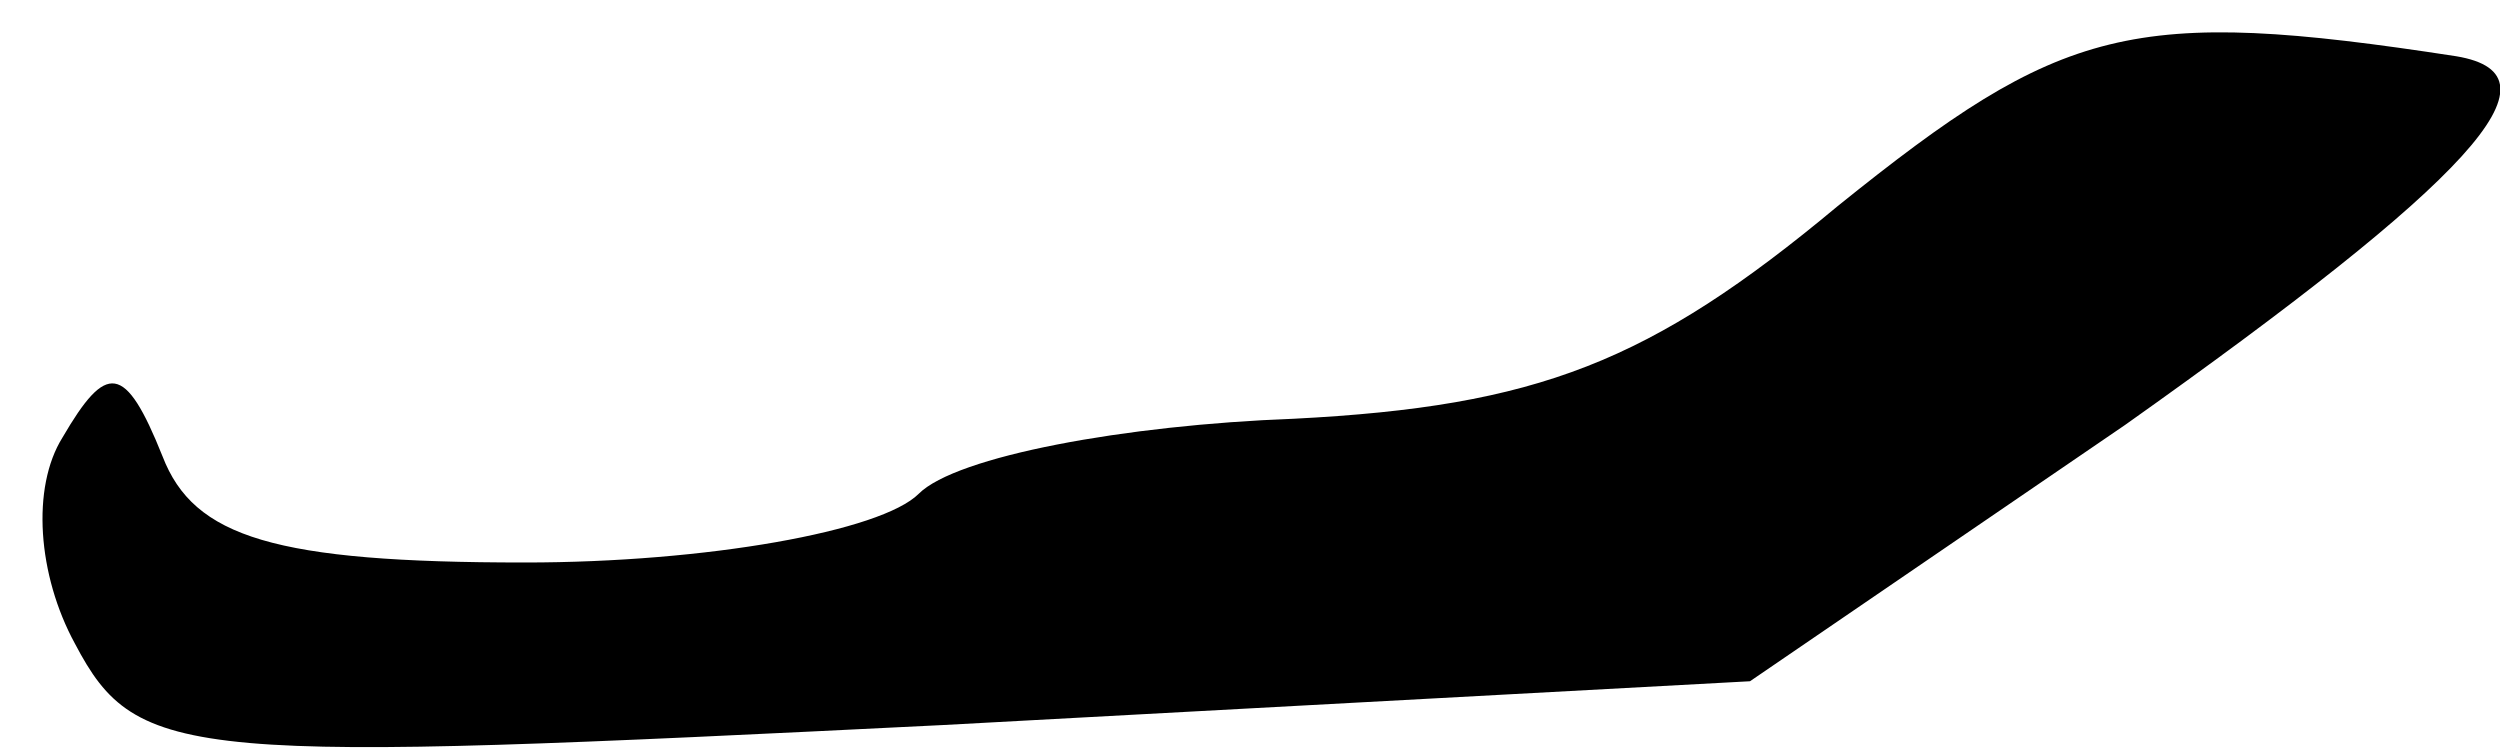 <?xml version="1.0" standalone="no"?>
<!DOCTYPE svg PUBLIC "-//W3C//DTD SVG 20010904//EN"
 "http://www.w3.org/TR/2001/REC-SVG-20010904/DTD/svg10.dtd">
<svg version="1.0" xmlns="http://www.w3.org/2000/svg"
 width="40pt" height="12pt" viewBox="0 0 40 12"
 preserveAspectRatio="xMidYMid meet">
<g transform="translate(0,12) scale(0.1,-0.1)"
fill="#000000" stroke="none">
<path fill="#000000" stroke="none" d="M294 87 c-30 -25 -48 -32 -87 -34 -27
-1 -54 -6 -60 -12 -6 -6 -34 -11 -63 -11 -40 0 -53 4 -58 17 -6 15 -9 15 -16
3 -5 -8 -4 -22 2 -33 10 -19 18 -19 139 -13 l129 7 60 41 c55 39 71 56 53 59
-52 8 -63 5 -99 -24z"/>
</g>
</svg>
